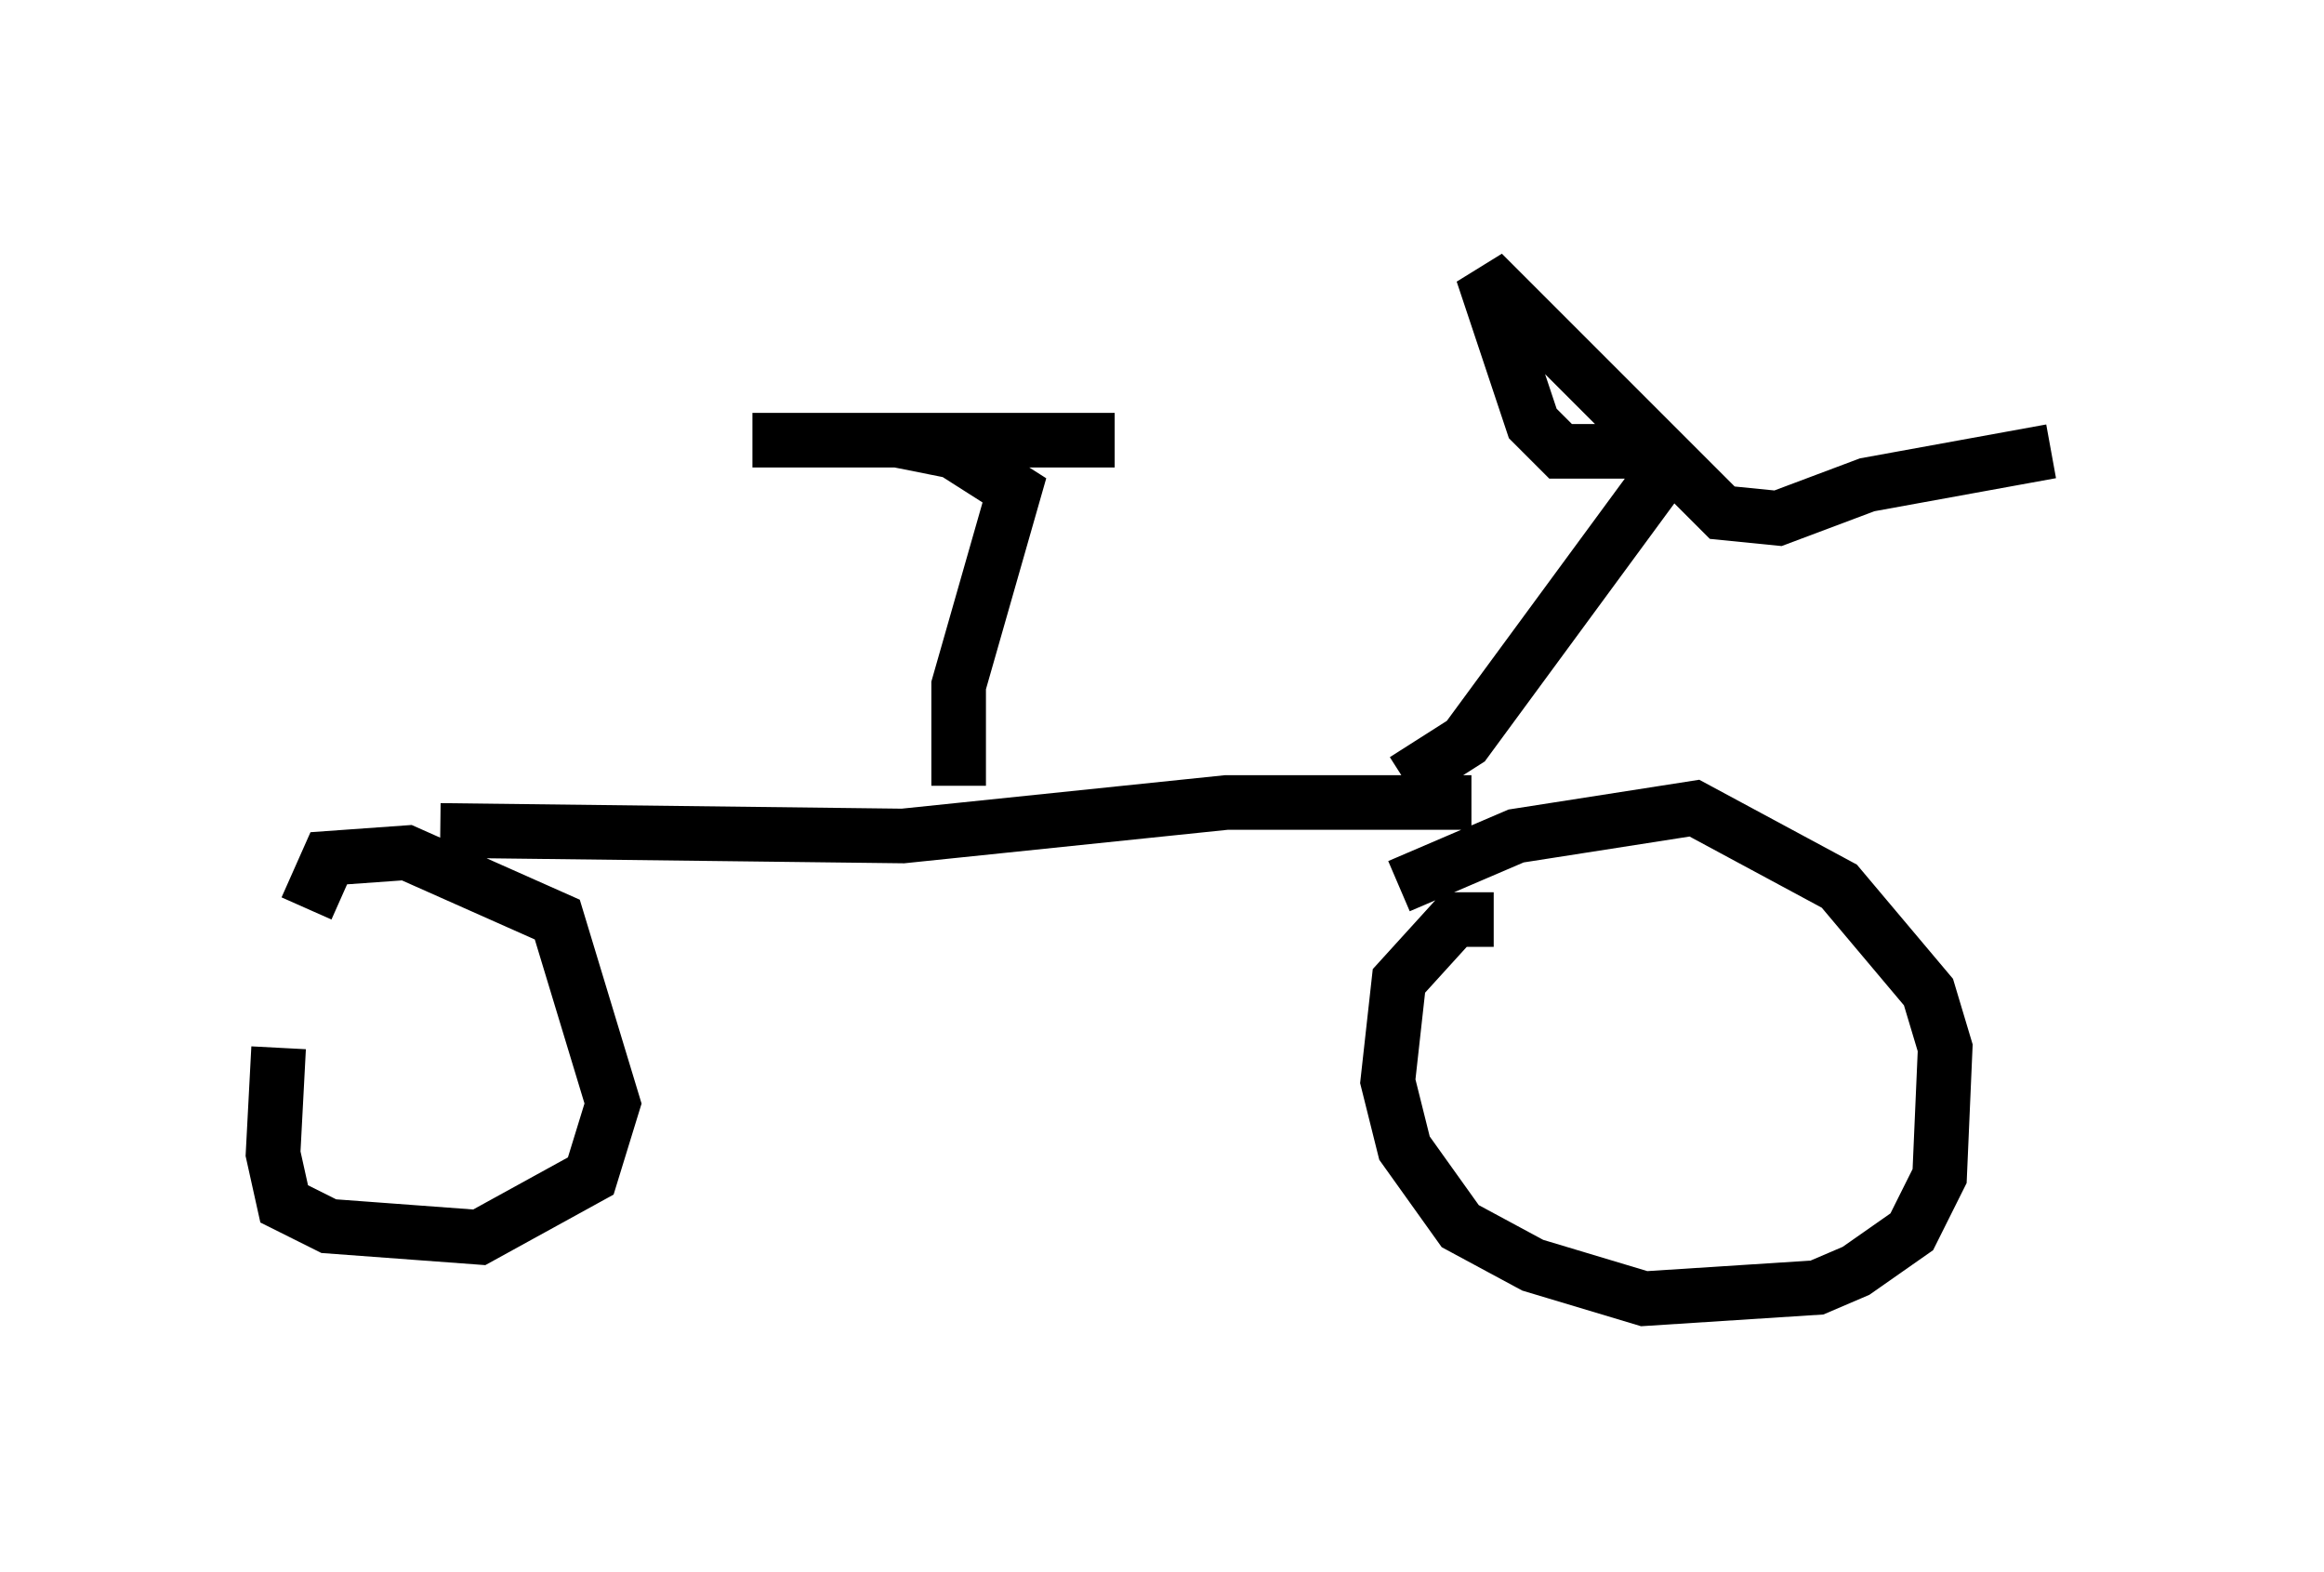 <?xml version="1.0" encoding="utf-8" ?>
<svg baseProfile="full" height="28.784" version="1.1" width="42.565" xmlns="http://www.w3.org/2000/svg" xmlns:ev="http://www.w3.org/2001/xml-events" xmlns:xlink="http://www.w3.org/1999/xlink"><defs /><rect fill="white" height="28.784" width="42.565" x="0" y="0" /><path d="M5.613, 18.475 m-0.51, 0.715 l-0.102, 1.94 0.204, 0.919 l0.817, 0.408 2.756, 0.204 l2.042, -1.123 0.408, -1.327 l-1.021, -3.369 -2.756, -1.225 l-1.429, 0.102 -0.408, 0.919 m21.744, 0.204 l-0.715, 0.0 -1.021, 1.123 l-0.204, 1.838 0.306, 1.225 l1.021, 1.429 1.327, 0.715 l2.042, 0.613 3.165, -0.204 l0.715, -0.306 1.021, -0.715 l0.51, -1.021 0.102, -2.348 l-0.306, -1.021 -1.633, -1.94 l-2.654, -1.429 -3.267, 0.51 l-2.144, 0.919 m-17.559, -1.021 l8.473, 0.102 5.921, -0.613 l4.492, 0.0 m-9.392, -0.306 l0.0, -1.838 1.021, -3.573 l-1.123, -0.715 -1.021, -0.204 l-2.654, 0.0 6.635, 0.0 m5.308, 6.227 l1.123, -0.715 3.675, -5.002 l-0.51, -0.306 -1.429, 0.0 l-0.51, -0.51 -0.919, -2.756 l4.39, 4.39 1.021, 0.102 l1.633, -0.613 3.369, -0.613 " fill="none" stroke="black" stroke-width="1" /></svg>